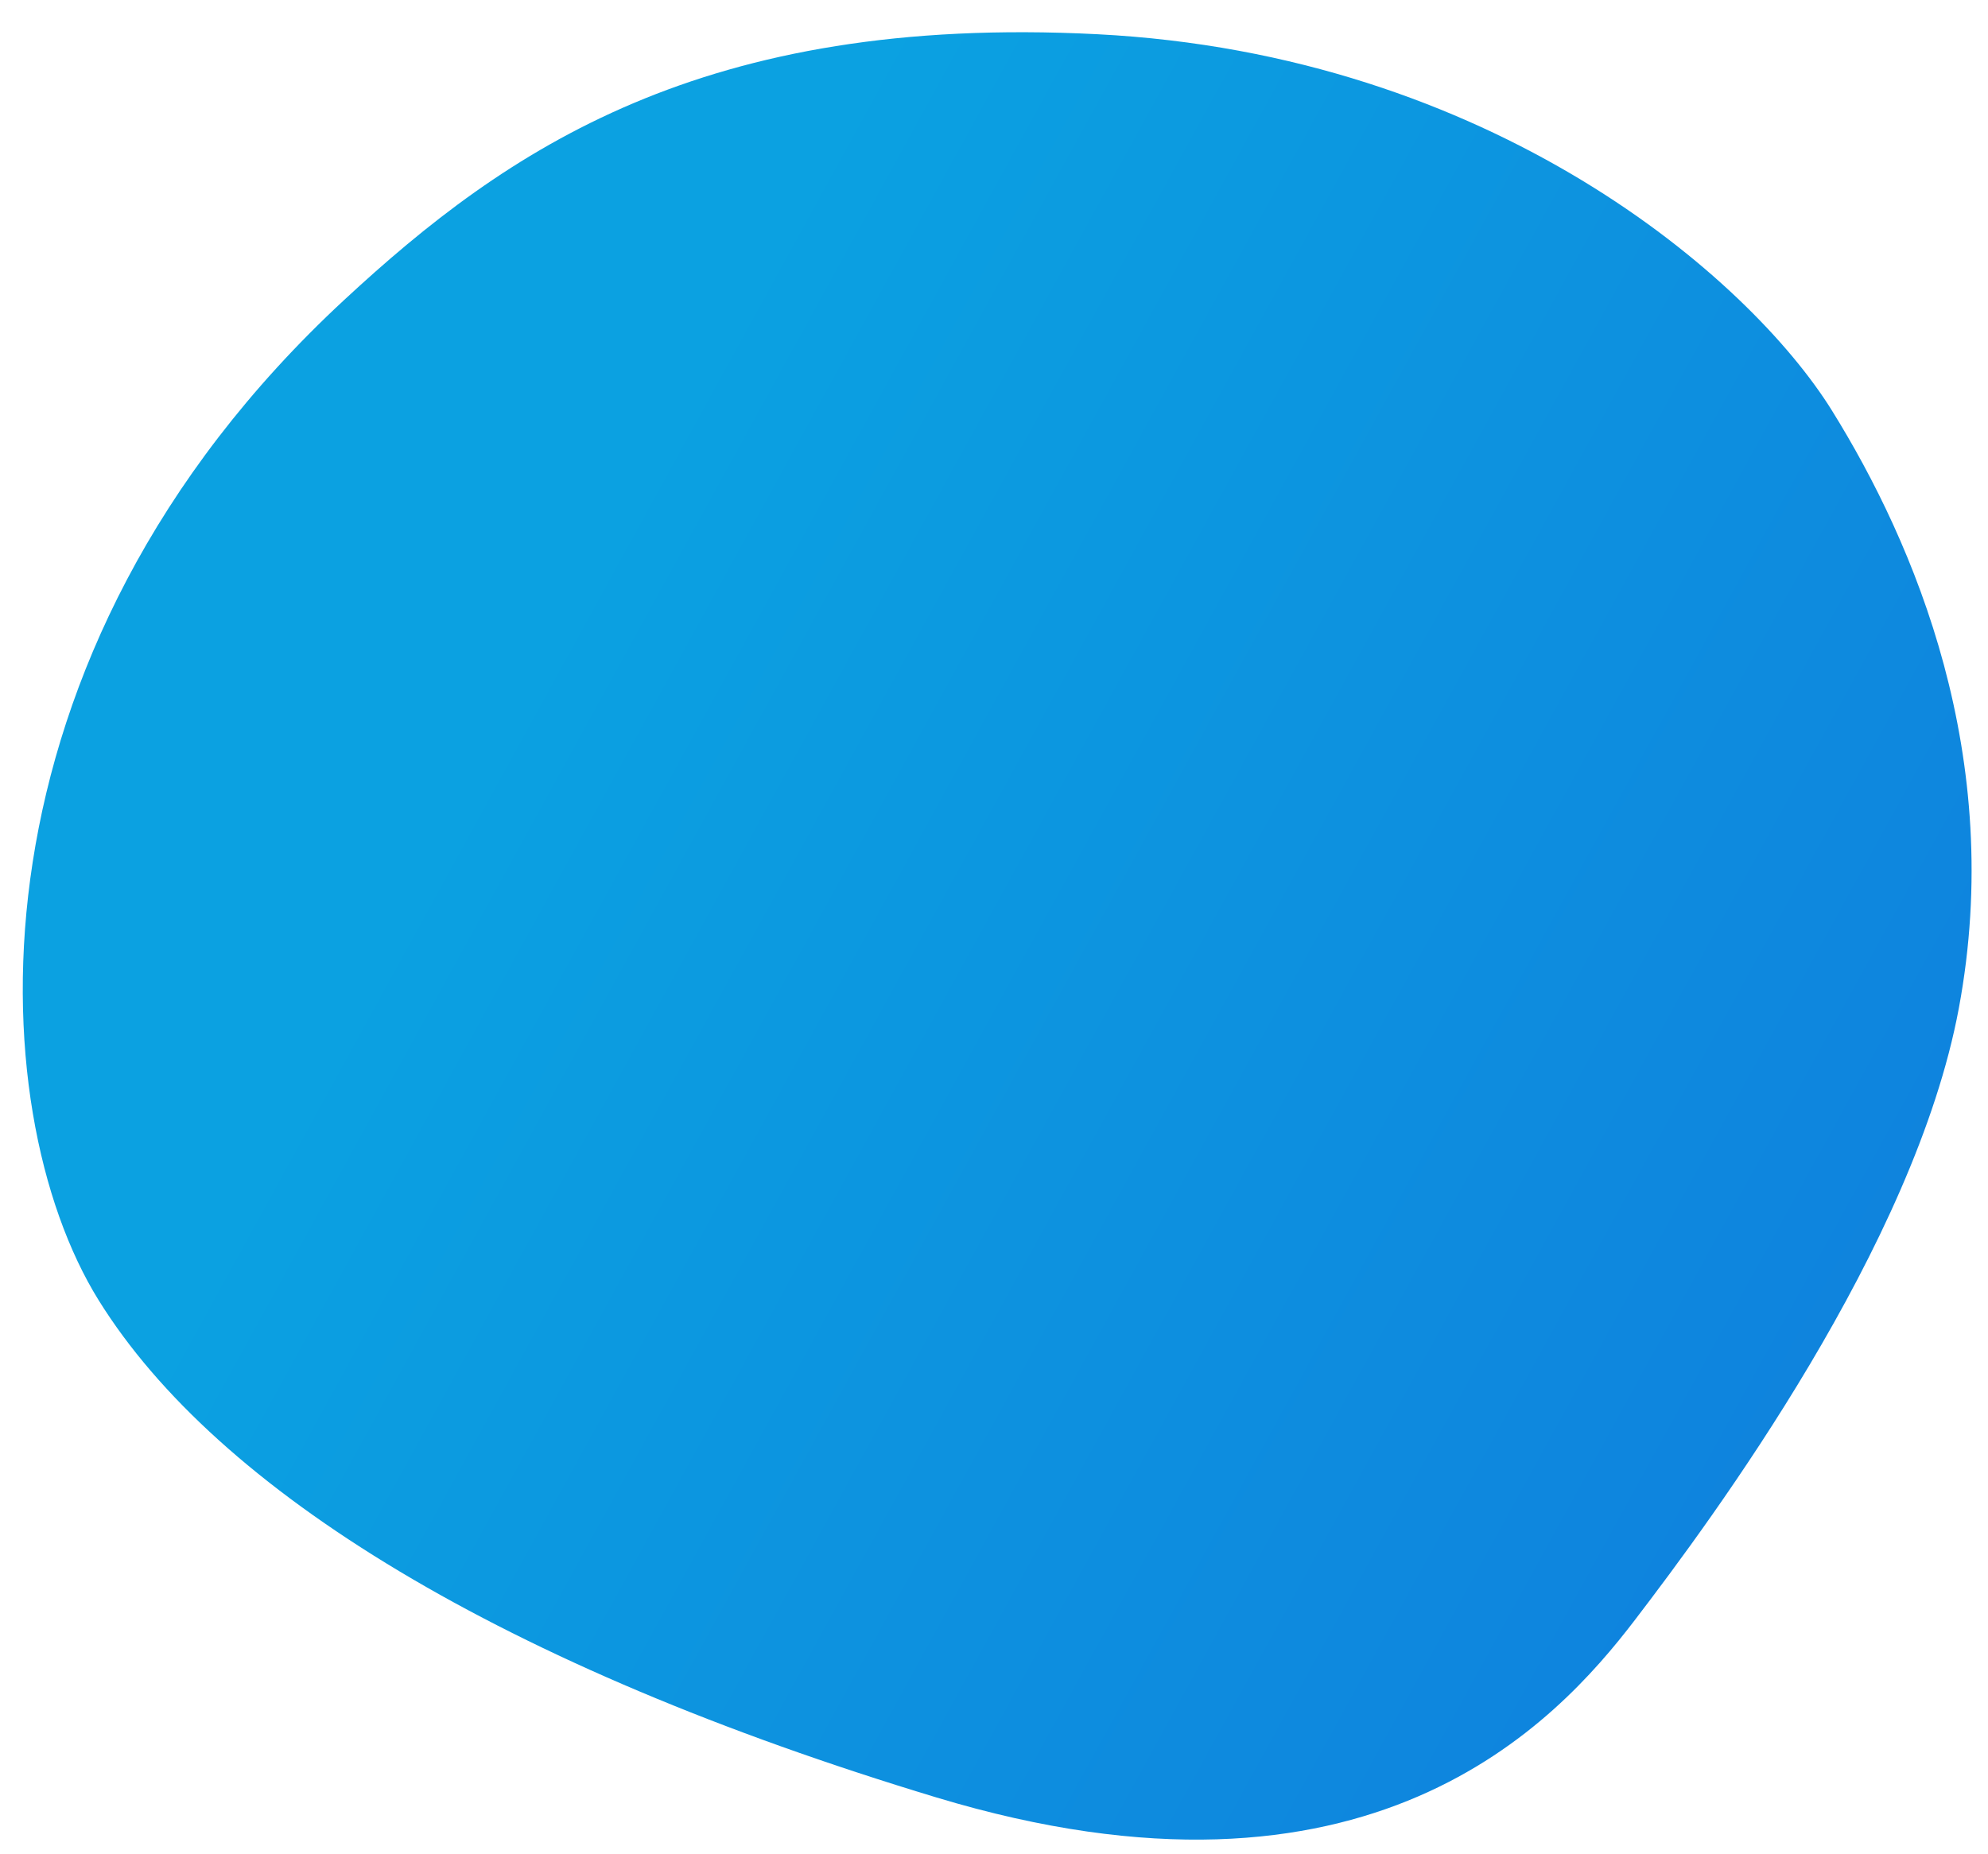 <svg id="blob2" xmlns="http://www.w3.org/2000/svg" xmlns:xlink="http://www.w3.org/1999/xlink" viewBox="0 0 987.5 921" shape-rendering="geometricPrecision" text-rendering="geometricPrecision"><style><![CDATA[#blob2-path1 {animation: blob2-path1__m 30000ms linear infinite normal forwards}@keyframes blob2-path1__m { 0% {d: path('M171,149C251.6,74.3,349,7,545,17C741,27,869,138,910,204C951,270,996.3,376.1,973,501C951,619,851,754,812,805C773,856,680,958,465,893C250,828,108,741,49,646C-10,551,-20,326,171,149Z')} 20% {d: path('M160.464,134.375C241.064,59.675,349,7,545,17C741,27,869,138,910,204C951,270,958.189,370.166,934.889,495.066C912.889,613.066,797.08,744.642,758.08,795.642C719.08,846.642,584.099,952.583,369.099,887.583C154.099,822.583,108,741,49,646C-10,551,-30.536,311.375,160.464,134.375Z')} 40% {d: path('M160.464,134.375C241.064,59.675,344.604,44.811,540.604,54.811C736.604,64.811,840.847,153.244,881.847,219.244C922.847,285.244,988.247,451.499,964.947,576.399C942.947,694.399,883.717,787.076,844.717,838.076C805.717,889.076,584.099,952.583,369.099,887.583C154.099,822.583,150.509,731.514,91.509,636.514C32.509,541.514,-30.536,311.375,160.464,134.375Z')} 60% {d: path('M128.639,97.245C209.239,22.545,379.966,12.985,575.966,22.985C771.966,32.985,840.847,153.244,881.847,219.244C922.847,285.244,988.247,451.499,964.947,576.399C942.947,694.399,850.123,757.019,811.123,808.019C772.123,859.019,577.027,938.438,362.027,873.438C147.027,808.438,131.06,765.108,72.06,670.108C13.06,575.108,-62.361,274.245,128.639,97.245Z')} 80% {d: path('M167.537,141.447C248.137,66.747,379.966,12.985,575.966,22.985C771.966,32.985,819.629,153.244,860.629,219.244C901.629,285.244,958.189,403.76,934.889,528.66C912.889,646.66,853.659,709.28,814.659,760.28C775.659,811.28,638.91,924.294,423.91,859.294C208.91,794.294,189.407,779.252,130.407,684.252C71.407,589.252,-23.463,318.447,167.537,141.447Z')} 100% {d: path('M171,149C251.6,74.3,349,7,545,17C741,27,869,138,910,204C951,270,996.3,376.1,973,501C951,619,851,754,812,805C773,856,680,958,465,893C250,828,108,741,49,646C-10,551,-20,326,171,149Z')} }]]></style><defs><linearGradient id="blob2-path1-fill" x1="273.843" y1="315.355" x2="985.038" y2="705.915" spreadMethod="pad" gradientUnits="userSpaceOnUse"><stop id="blob2-path1-fill-0" offset="0%" stop-color="rgb(11,161,225)"/><stop id="blob2-path1-fill-1" offset="100%" stop-color="rgb(15,128,221)"/></linearGradient></defs><g id="blob2-warstwa_1"><path id="blob2-path1" d="M171,149C251.6,74.3,349,7,545,17C741,27,869,138,910,204C951,270,996.3,376.1,973,501C951,619,851,754,812,805C773,856,680,958,465,893C250,828,108,741,49,646C-10,551,-20,326,171,149Z" fill="url(#blob2-path1-fill)" stroke="none" stroke-width="1"/></g></svg>